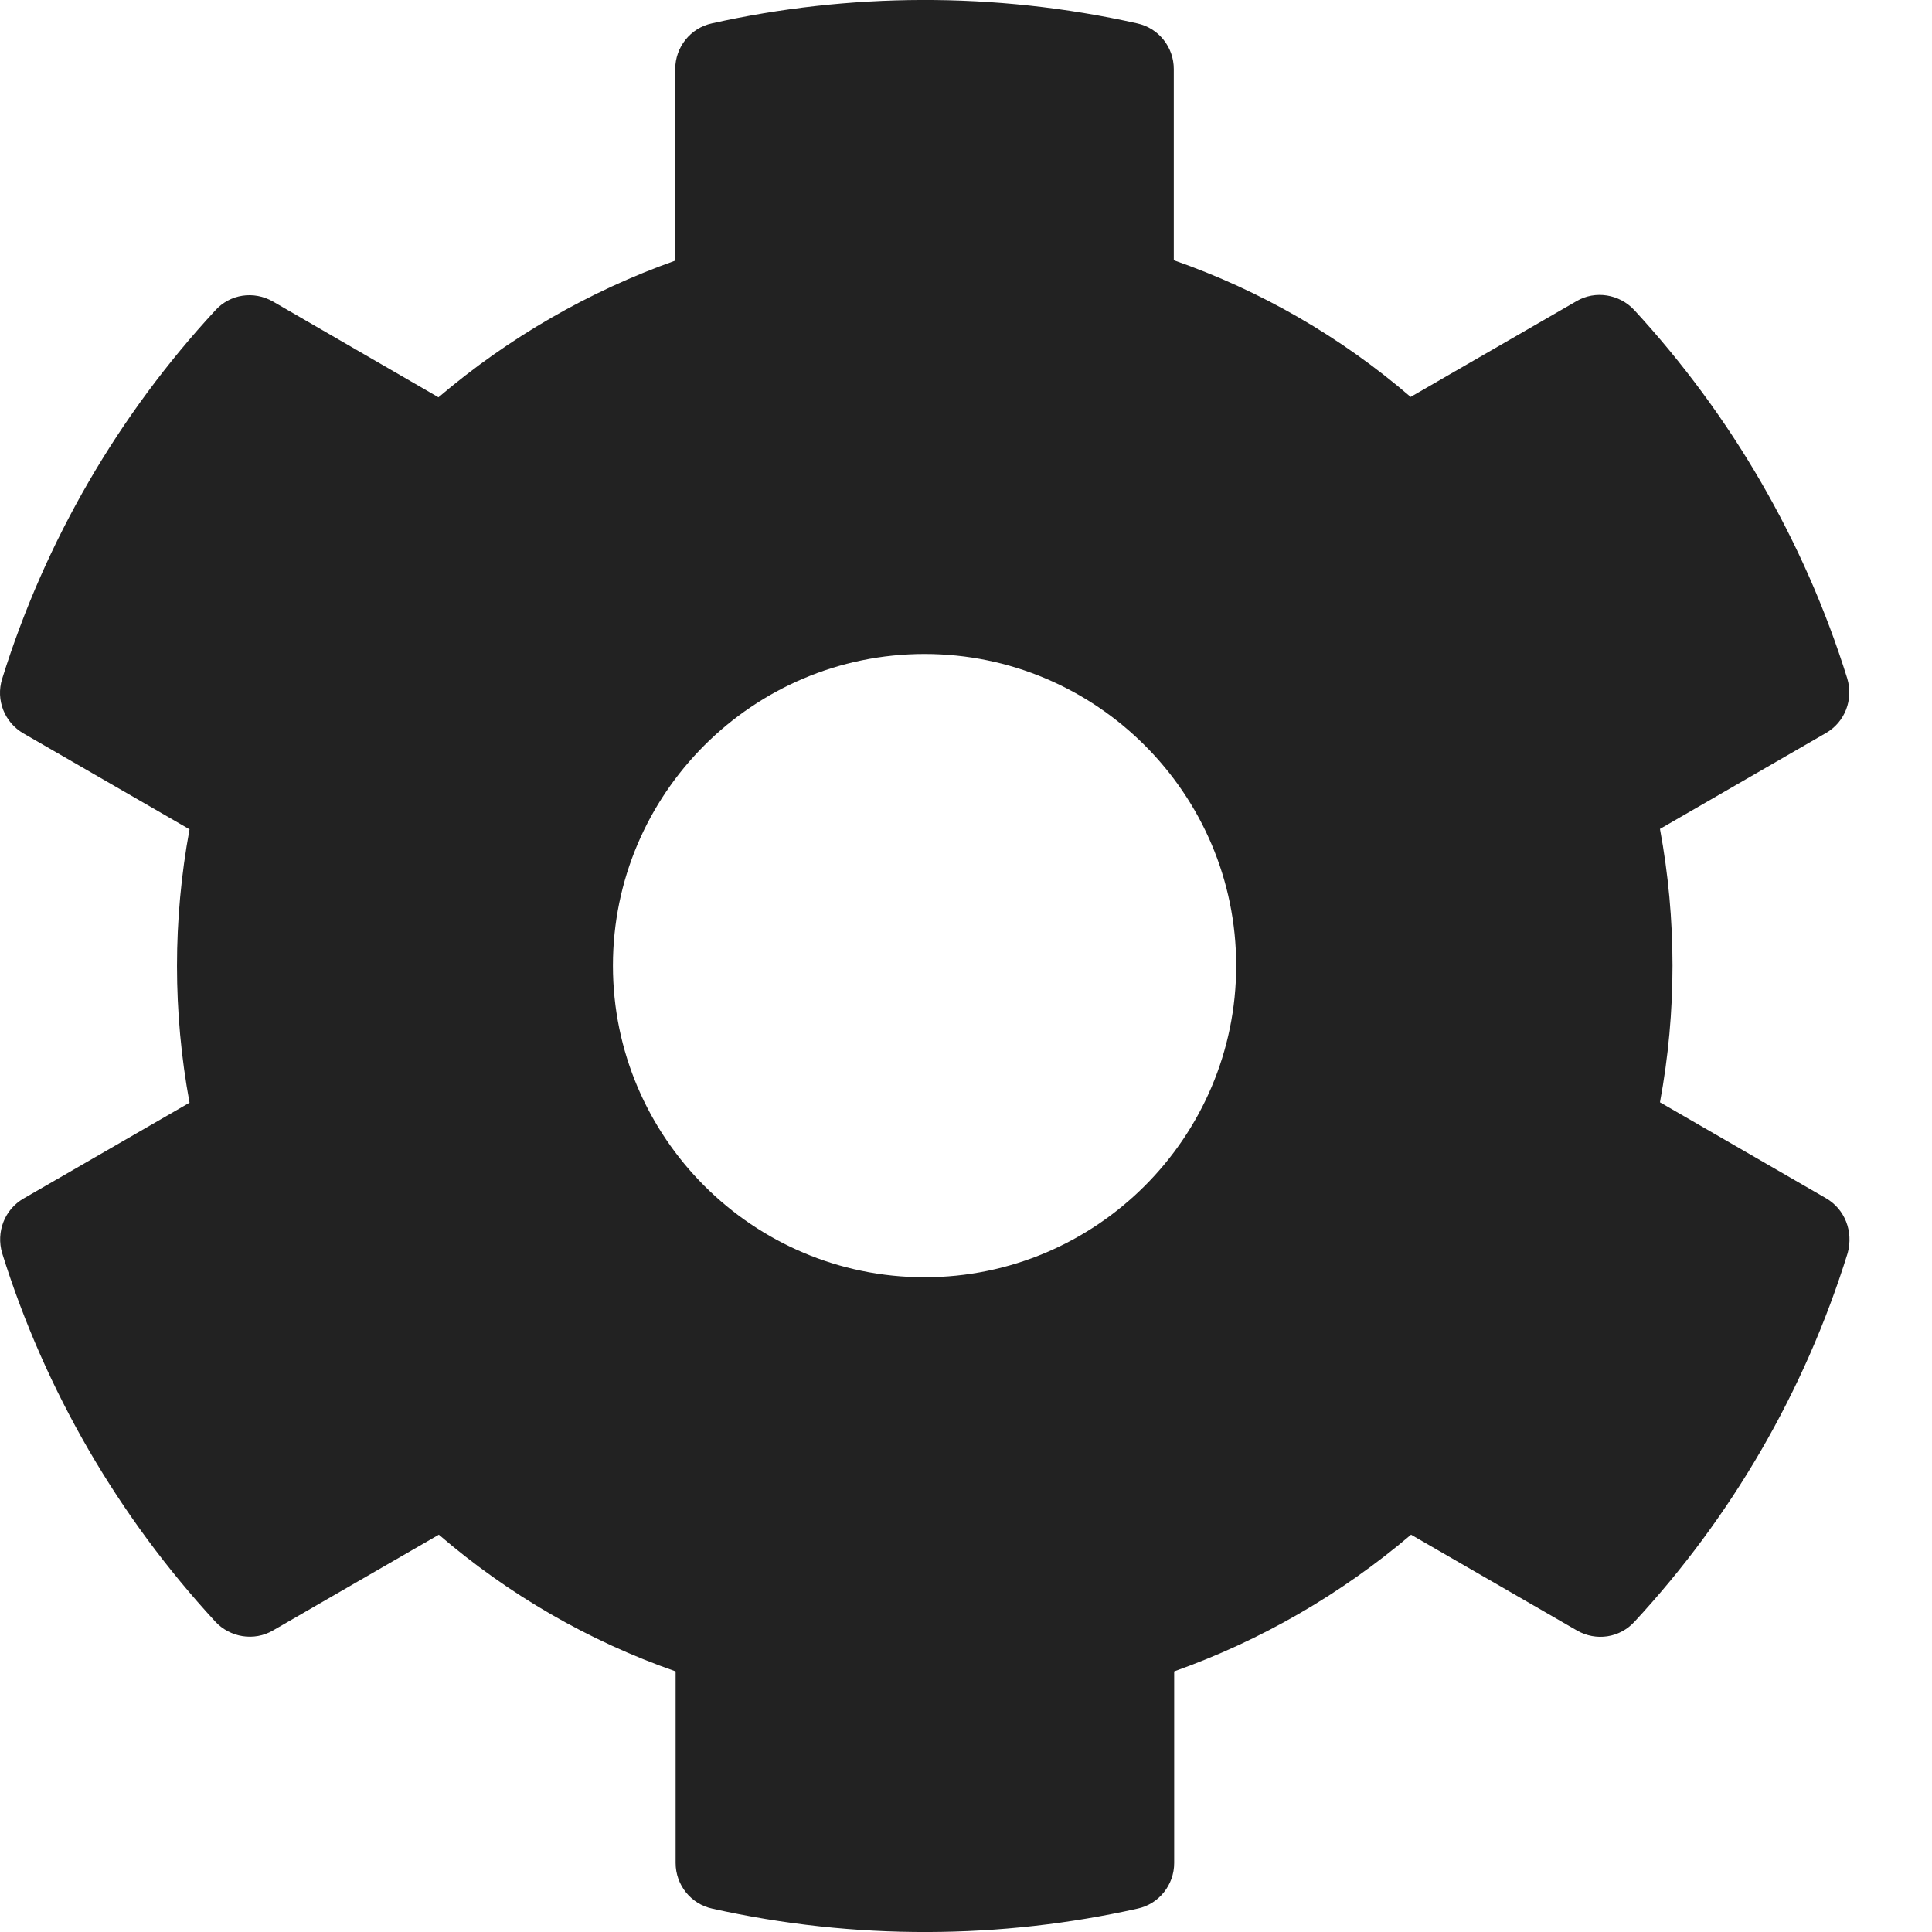 <svg width="20" height="20" viewBox="0 0 20 20" fill="none" xmlns="http://www.w3.org/2000/svg">
<path d="M18.901 12.403L17.184 11.411C17.357 10.476 17.357 9.516 17.184 8.581L18.901 7.589C19.099 7.476 19.188 7.242 19.123 7.024C18.676 5.589 17.913 4.29 16.918 3.21C16.764 3.044 16.514 3.004 16.321 3.117L14.603 4.109C13.881 3.488 13.051 3.008 12.151 2.694V0.714C12.151 0.488 11.994 0.29 11.772 0.242C10.293 -0.089 8.776 -0.073 7.369 0.242C7.147 0.29 6.99 0.488 6.99 0.714V2.698C6.095 3.016 5.264 3.496 4.539 4.113L2.825 3.121C2.627 3.008 2.381 3.044 2.228 3.214C1.232 4.29 0.47 5.589 0.022 7.028C-0.046 7.246 0.047 7.48 0.244 7.593L1.962 8.585C1.789 9.52 1.789 10.48 1.962 11.415L0.244 12.407C0.047 12.52 -0.042 12.754 0.022 12.972C0.47 14.407 1.232 15.706 2.228 16.786C2.381 16.952 2.631 16.992 2.825 16.879L4.543 15.887C5.264 16.508 6.095 16.988 6.994 17.302V19.286C6.994 19.512 7.151 19.71 7.373 19.758C8.853 20.089 10.369 20.073 11.776 19.758C11.998 19.71 12.155 19.512 12.155 19.286V17.302C13.051 16.984 13.881 16.504 14.607 15.887L16.325 16.879C16.522 16.992 16.768 16.956 16.922 16.786C17.918 15.71 18.68 14.411 19.127 12.972C19.188 12.75 19.099 12.516 18.901 12.403ZM9.571 13.222C7.793 13.222 6.345 11.774 6.345 9.996C6.345 8.218 7.793 6.77 9.571 6.77C11.349 6.77 12.797 8.218 12.797 9.996C12.797 11.774 11.349 13.222 9.571 13.222Z" fill="#222222"/>
</svg>
